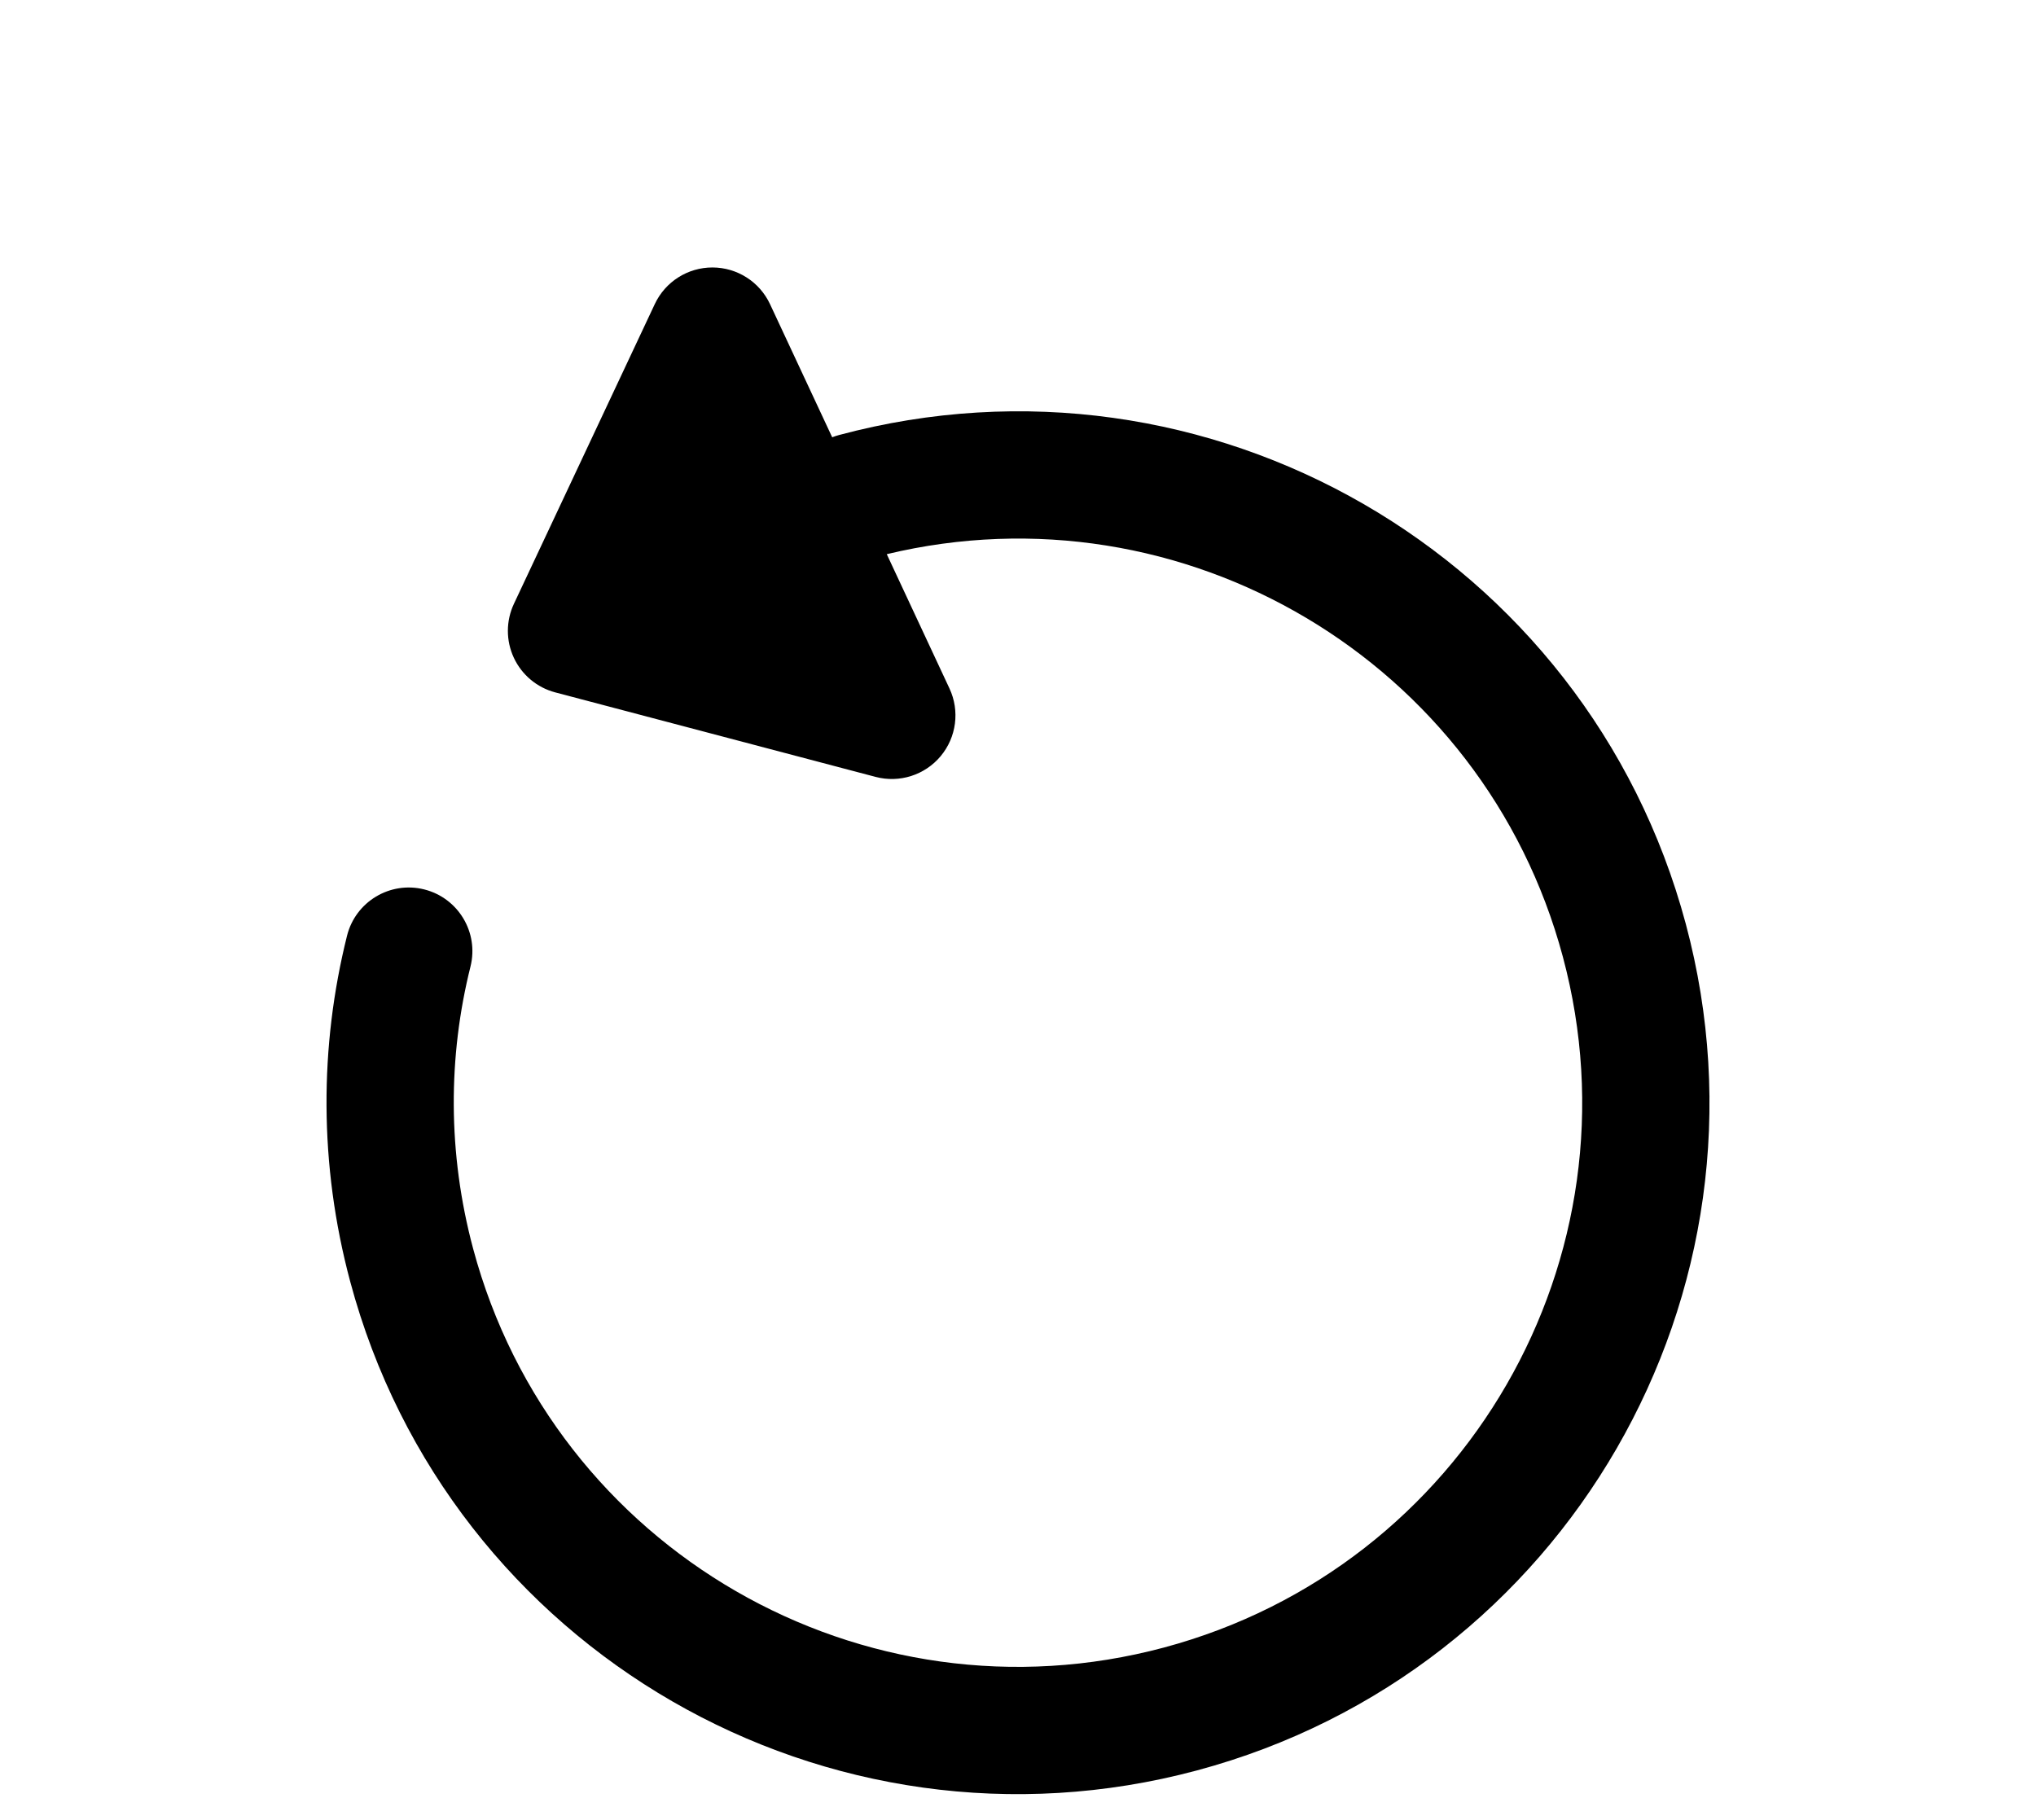 <svg width="189" height="169" viewBox="0 0 189 169" fill="none" xmlns="http://www.w3.org/2000/svg">
<path d="M51.545 64.281C49.85 63.834 48.442 62.657 47.7 61.069C46.959 59.481 46.961 57.645 47.706 56.059L60.785 28.226C61.76 26.151 63.846 24.828 66.138 24.831C68.43 24.834 70.513 26.162 71.482 28.239L77.252 40.596C77.458 40.515 77.671 40.445 77.89 40.386C112.125 31.213 147.315 51.53 156.488 85.765C165.662 120.001 145.345 155.19 111.11 164.364C76.874 173.537 41.684 153.22 32.511 118.985C29.594 108.098 29.66 97.098 32.215 86.87C33.005 83.705 36.212 81.781 39.376 82.571C42.541 83.362 44.465 86.568 43.675 89.733C41.594 98.065 41.536 107.027 43.921 115.928C51.406 143.861 80.118 160.438 108.052 152.954C135.986 145.469 152.563 116.756 145.078 88.823C137.716 61.345 109.814 44.857 82.318 51.449L88.139 63.917C89.109 65.993 88.789 68.444 87.32 70.202C85.851 71.961 83.497 72.711 81.281 72.126L51.545 64.281Z" fill="black"/>
</svg>
